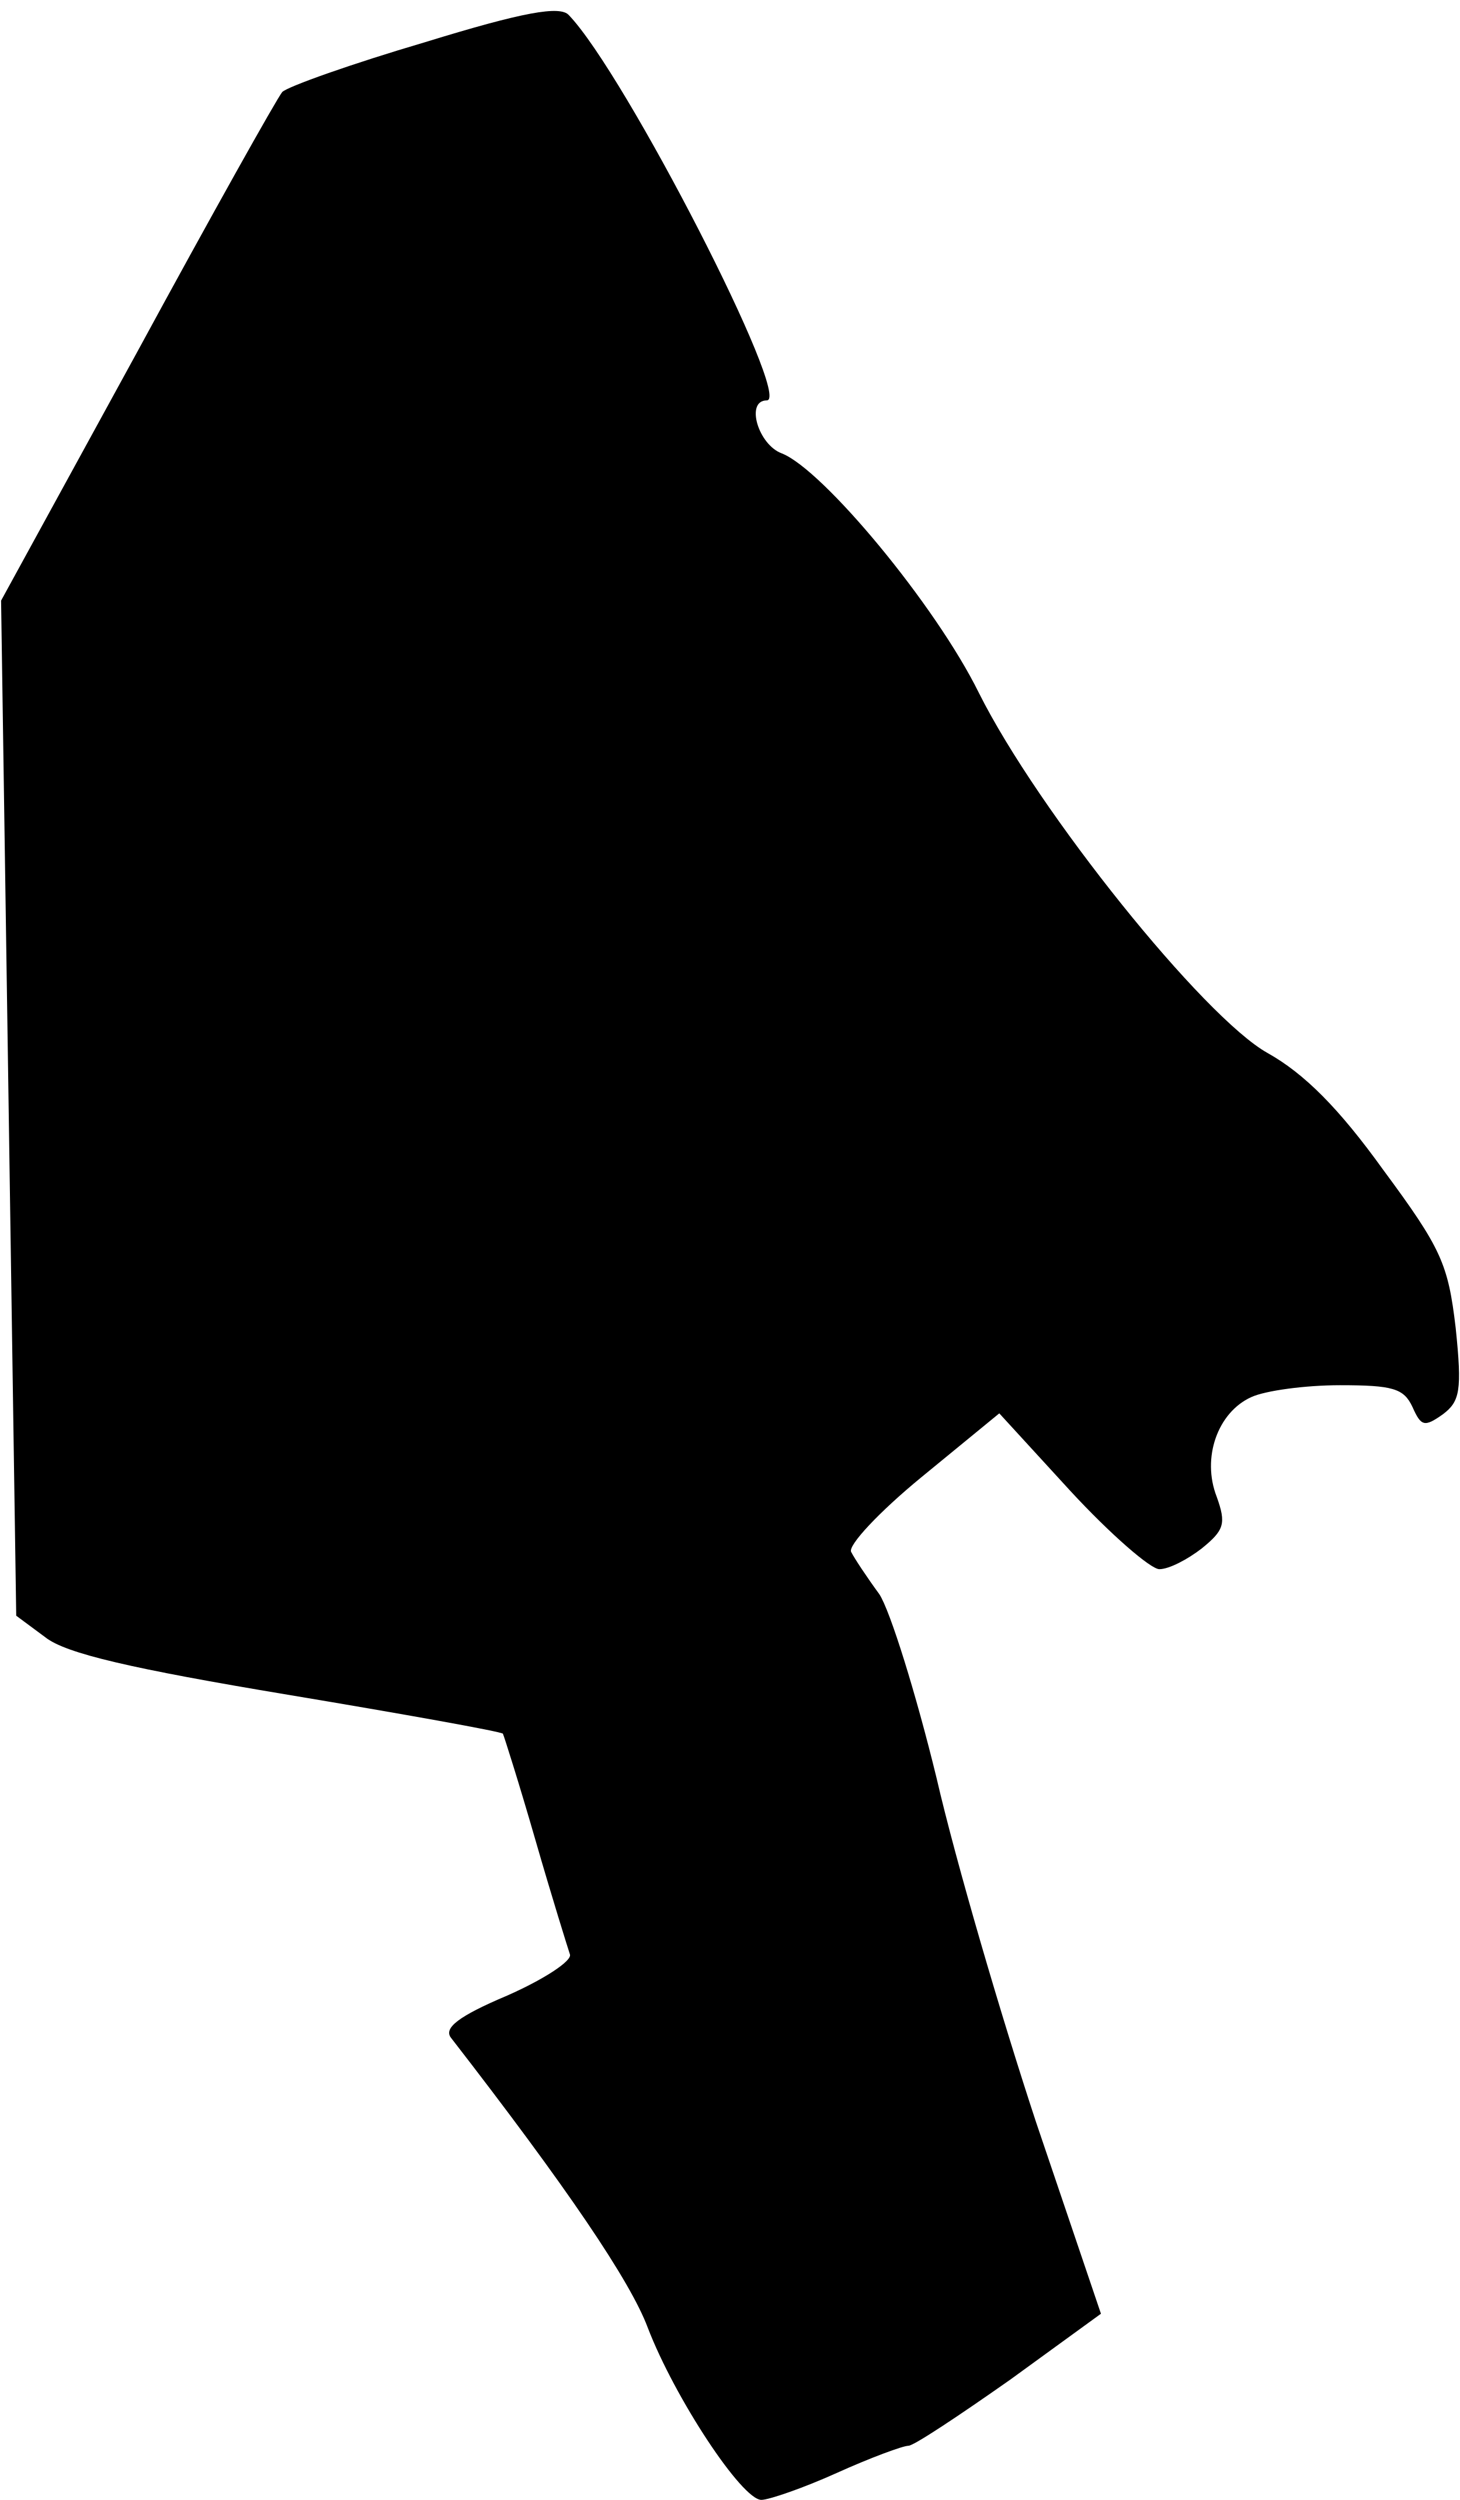 <?xml version="1.0" standalone="no"?>
<!DOCTYPE svg PUBLIC "-//W3C//DTD SVG 20010904//EN"
 "http://www.w3.org/TR/2001/REC-SVG-20010904/DTD/svg10.dtd">
<svg version="1.0" xmlns="http://www.w3.org/2000/svg"
 width="135pt" height="231pt" viewBox="0 0 135 231"
 preserveAspectRatio="xMidYMid meet">
<g transform="translate(0,231) scale(0.1,-0.1)"
fill="#000000" stroke="none">
<path fill="#000000" stroke="none" d="M393 2271 c-68 -20 -127 -41 -132 -46
-5 -6 -65 -113 -134 -240 l-126 -230 7 -469 7 -469 27 -20 c19 -15 80 -29 224
-53 108 -18 197 -34 199 -36 1 -2 15 -46 30 -98 15 -52 30 -100 32 -106 2 -6
-24 -23 -58 -38 -45 -19 -59 -30 -52 -39 107 -138 166 -225 182 -268 25 -65
87 -159 105 -159 7 0 39 11 70 25 31 14 61 25 66 25 5 0 47 28 94 61 l84 61
-60 177 c-32 97 -74 240 -92 318 -19 78 -43 155 -53 170 -11 15 -23 33 -26 39
-3 6 26 37 65 69 l72 59 66 -72 c37 -40 74 -72 82 -72 9 0 26 9 39 19 21 17
23 23 14 48 -14 36 1 78 32 92 13 6 50 11 82 11 49 0 59 -3 67 -20 8 -18 11
-19 28 -7 16 12 18 22 12 80 -7 59 -13 73 -67 146 -41 57 -73 89 -107 108 -59
33 -212 223 -267 333 -40 81 -144 206 -182 221 -22 8 -34 49 -14 49 24 0 -131
302 -183 356 -8 9 -42 3 -133 -25z"/>
</g>
</svg>
